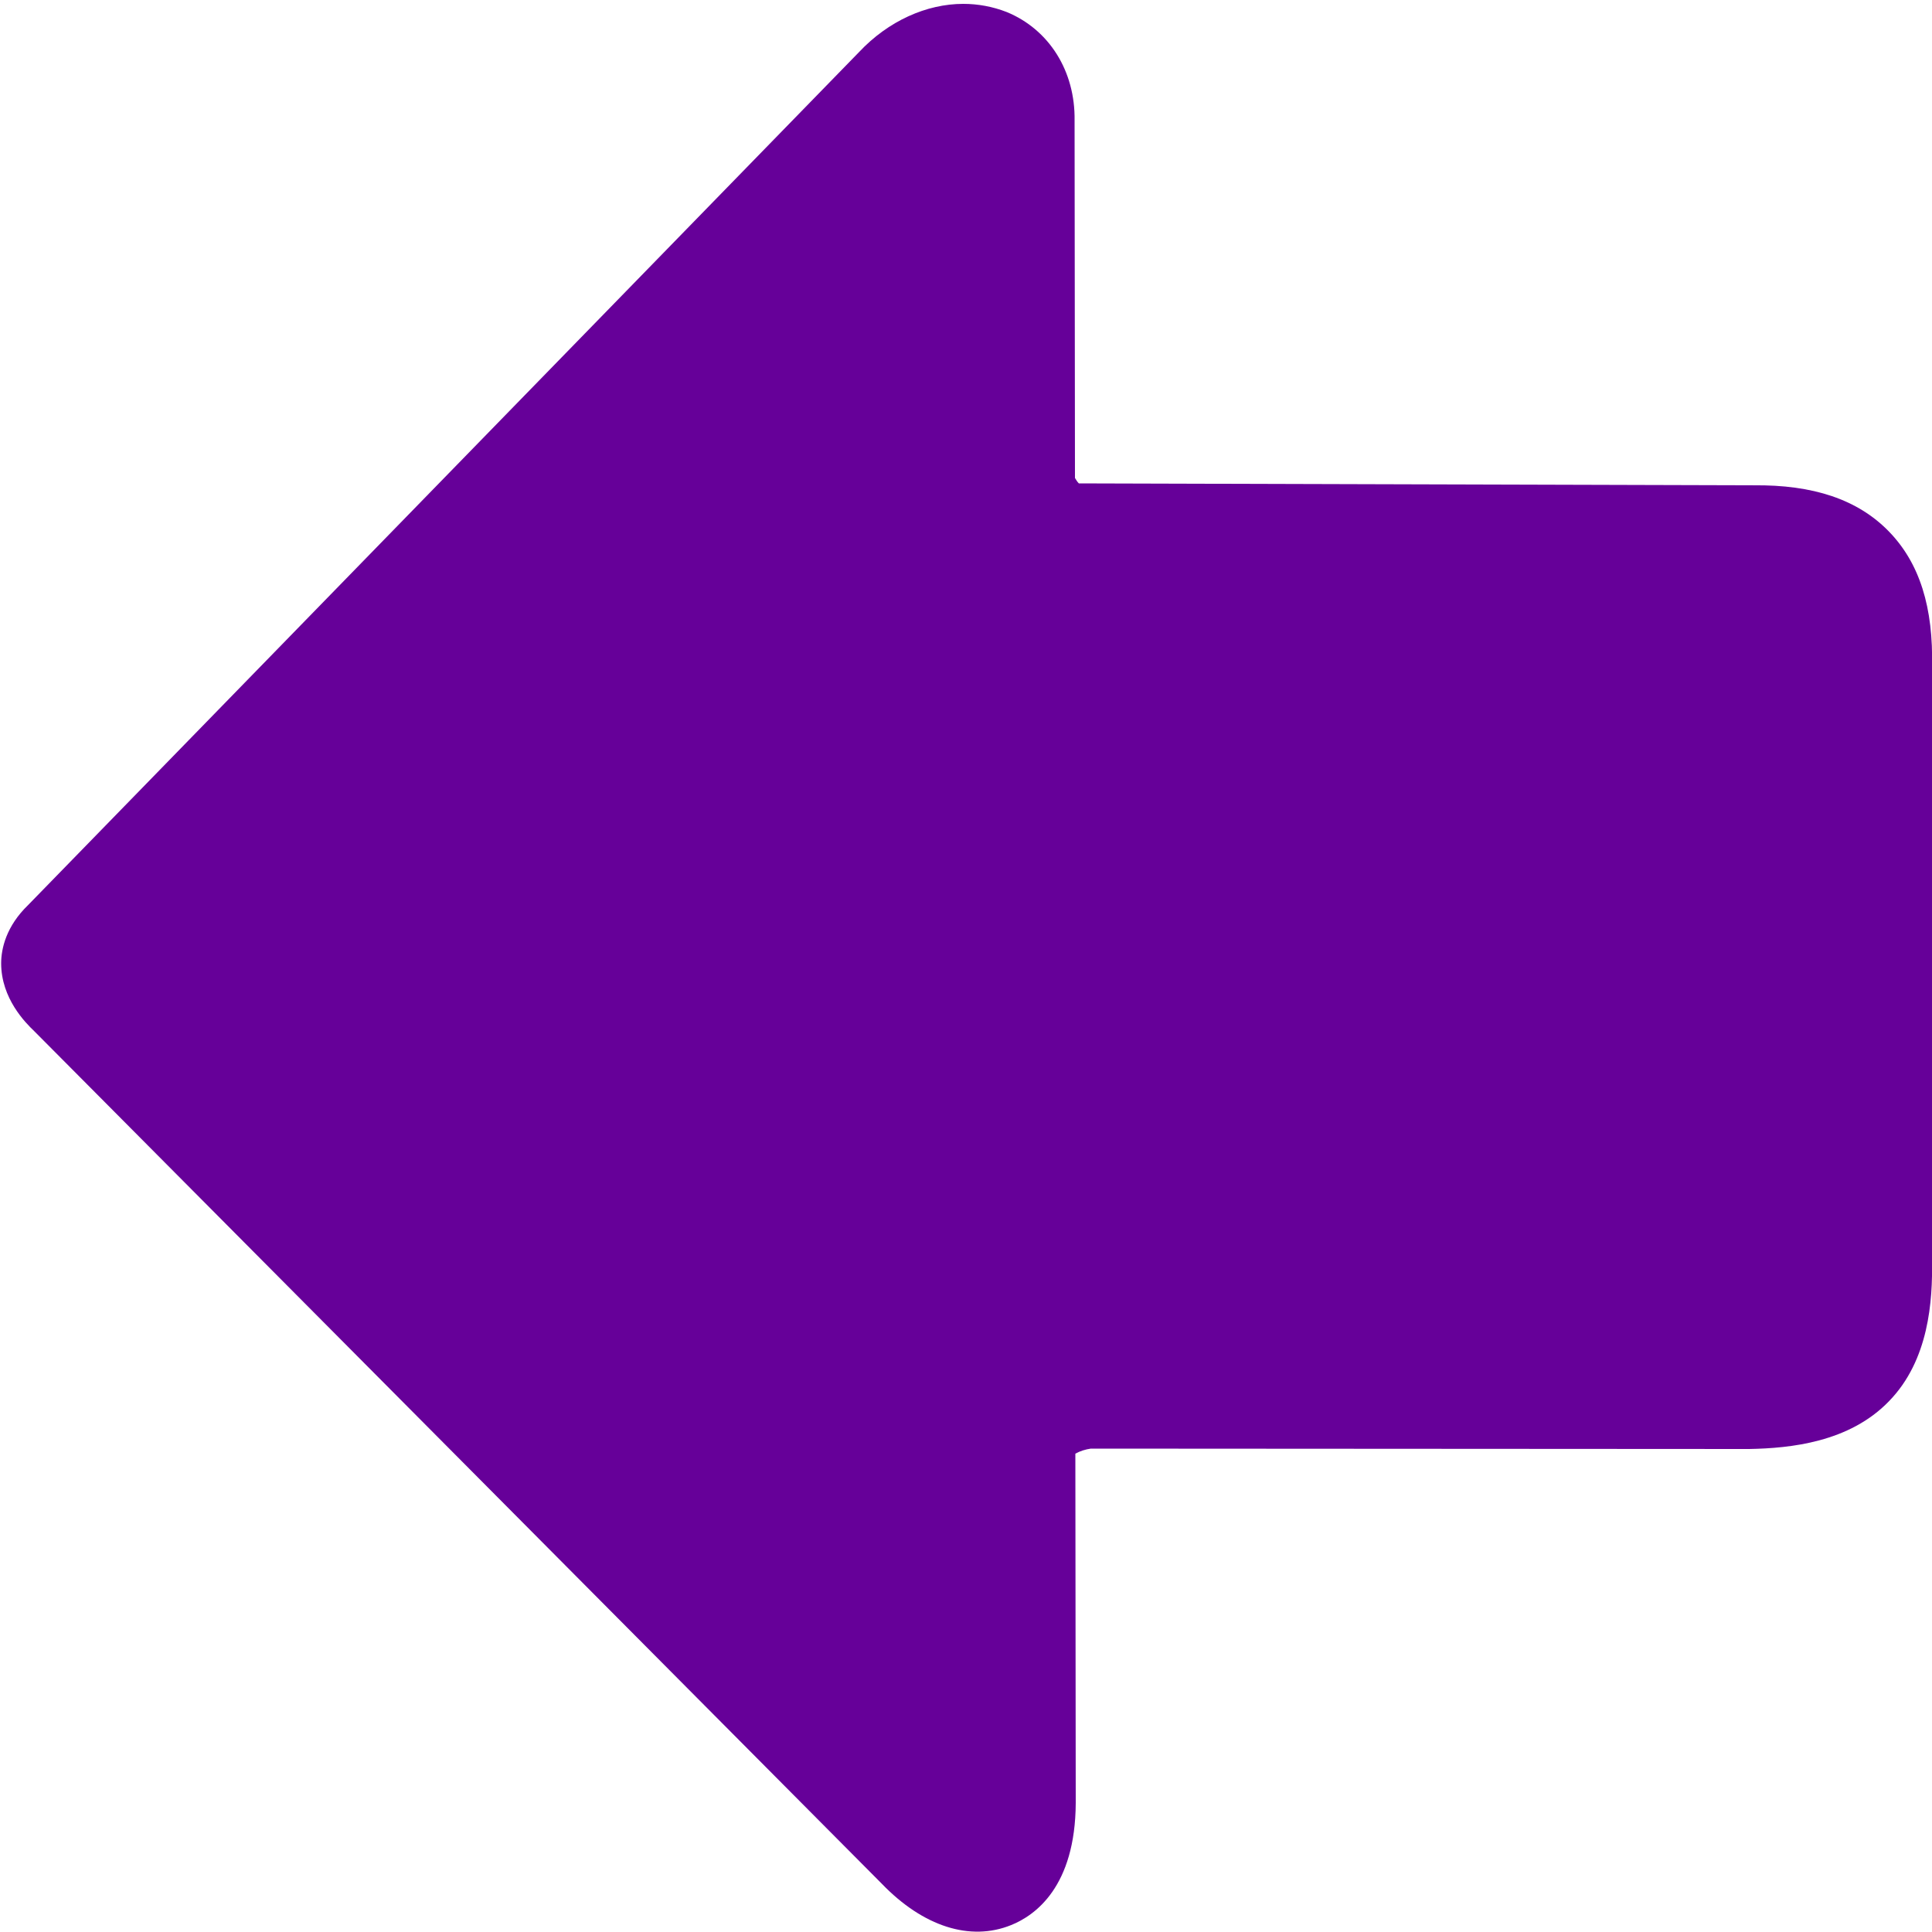 <?xml version="1.0" encoding="utf-8"?>
<!-- Generator: Adobe Illustrator 26.1.0, SVG Export Plug-In . SVG Version: 6.00 Build 0)  -->
<svg version="1.1" id="Artwork" xmlns="http://www.w3.org/2000/svg" xmlns:xlink="http://www.w3.org/1999/xlink" x="0px" y="0px"
	 viewBox="0 0 500 500" style="enable-background:new 0 0 500 500;" xml:space="preserve">
<style type="text/css">
	.st0{fill:#660099;}
</style>
<path class="st0" d="M249.3,1c3.8,0,7.6,0.7,11.2,2.1c11,4.5,17.8,15.3,17.6,28.1l0.1,92.5c0.3,0.5,0.6,1,1,1.4l174.5,0.5
	c15.6-0.2,27.1,3.7,35.1,11.9s11.6,19.7,11.2,35.3V326c0.2,10.7-0.8,26-11.1,36.6c-10.3,10.7-25.6,12.2-36.2,12.4h-0.2l-170.2-0.1
	c-1.4,0.2-2.7,0.6-4,1.3l0.1,90.3v0.1c-0.1,21.7-10.5,29.1-16.7,31.6c-10.6,4.3-22.8,0.4-33.5-10.7L8.8,266.8
	c-2.2-2.1-8.5-8.4-8.5-17.5c0-3.8,1.3-9.6,7-15.1l215-220.7C229.9,5.4,239.8,1,249.3,1z M278.2,124.4L278.2,124.4z M277.4,125.2
	L277.4,125.2z"/>
</svg>
